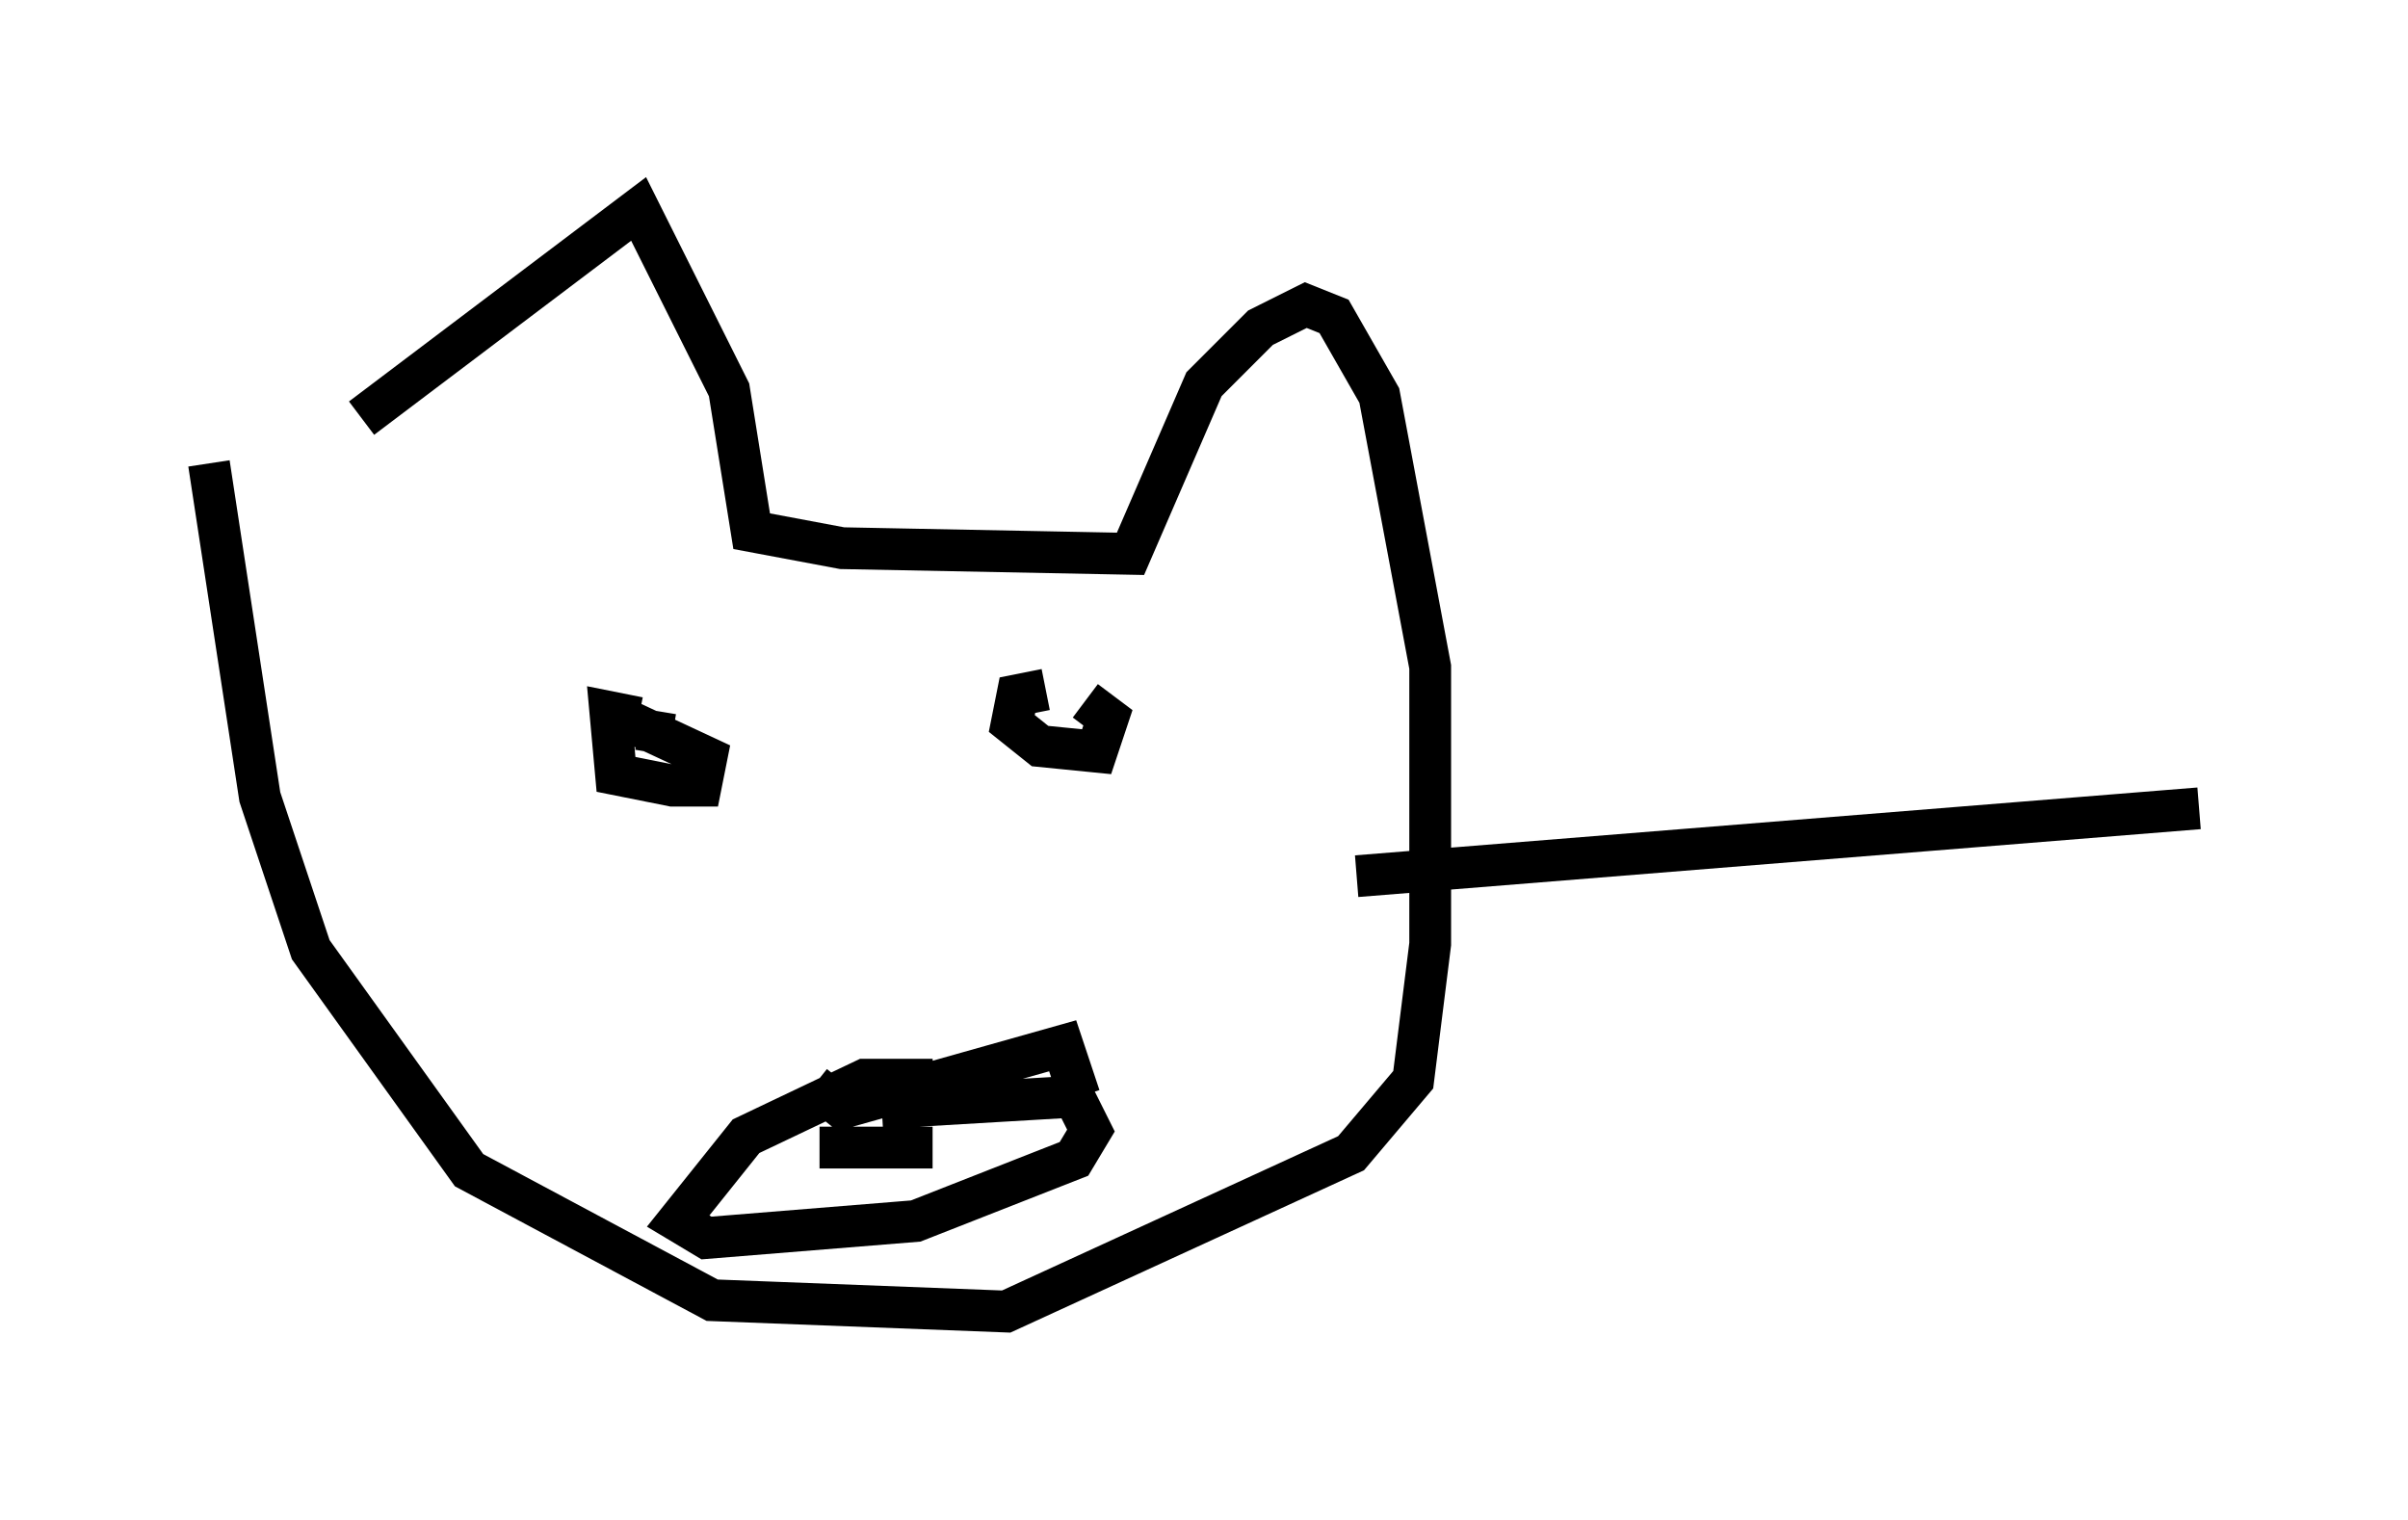 <?xml version="1.0" encoding="utf-8" ?>
<svg baseProfile="full" height="36.387" version="1.1" width="57.631" xmlns="http://www.w3.org/2000/svg" xmlns:ev="http://www.w3.org/2001/xml-events" xmlns:xlink="http://www.w3.org/1999/xlink"><defs /><rect fill="white" height="36.387" width="57.631" x="0" y="0" /><path d="M6.353, 12.713 m2.3, -2.706 l6.631, -5.007 2.165, 4.33 l0.541, 3.383 2.165, 0.406 l6.901, 0.135 1.759, -4.059 l1.353, -1.353 1.083, -0.541 l0.677, 0.271 1.083, 1.894 l1.218, 6.495 0.0, 6.631 l-0.406, 3.248 -1.488, 1.759 l-8.254, 3.789 -7.036, -0.271 l-5.819, -3.112 -3.789, -5.277 l-1.218, -3.654 -1.218, -7.984 m10.284, 6.089 l-0.677, -0.135 0.135, 1.488 l1.353, 0.271 0.677, 0.0 l0.135, -0.677 -2.03, -0.947 m0.406, 0.271 l0.812, 0.135 m8.931, -1.083 l-0.677, 0.135 -0.135, 0.677 l0.677, 0.541 1.353, 0.135 l0.271, -0.812 -0.541, -0.406 m-0.271, 1.083 l0.0, 0.0 m-3.383, 7.984 l-1.624, 0.0 -2.842, 1.353 l-1.624, 2.03 0.677, 0.406 l5.007, -0.406 3.789, -1.488 l0.406, -0.677 -0.406, -0.812 l-4.601, 0.271 m-1.624, -0.541 l0.677, 0.541 5.277, -1.488 l0.406, 1.218 m-6.225, 1.218 l2.706, 0.0 m10.149, -6.495 l20.162, -1.624 " fill="none" stroke="black" stroke-width="1" /></svg>
